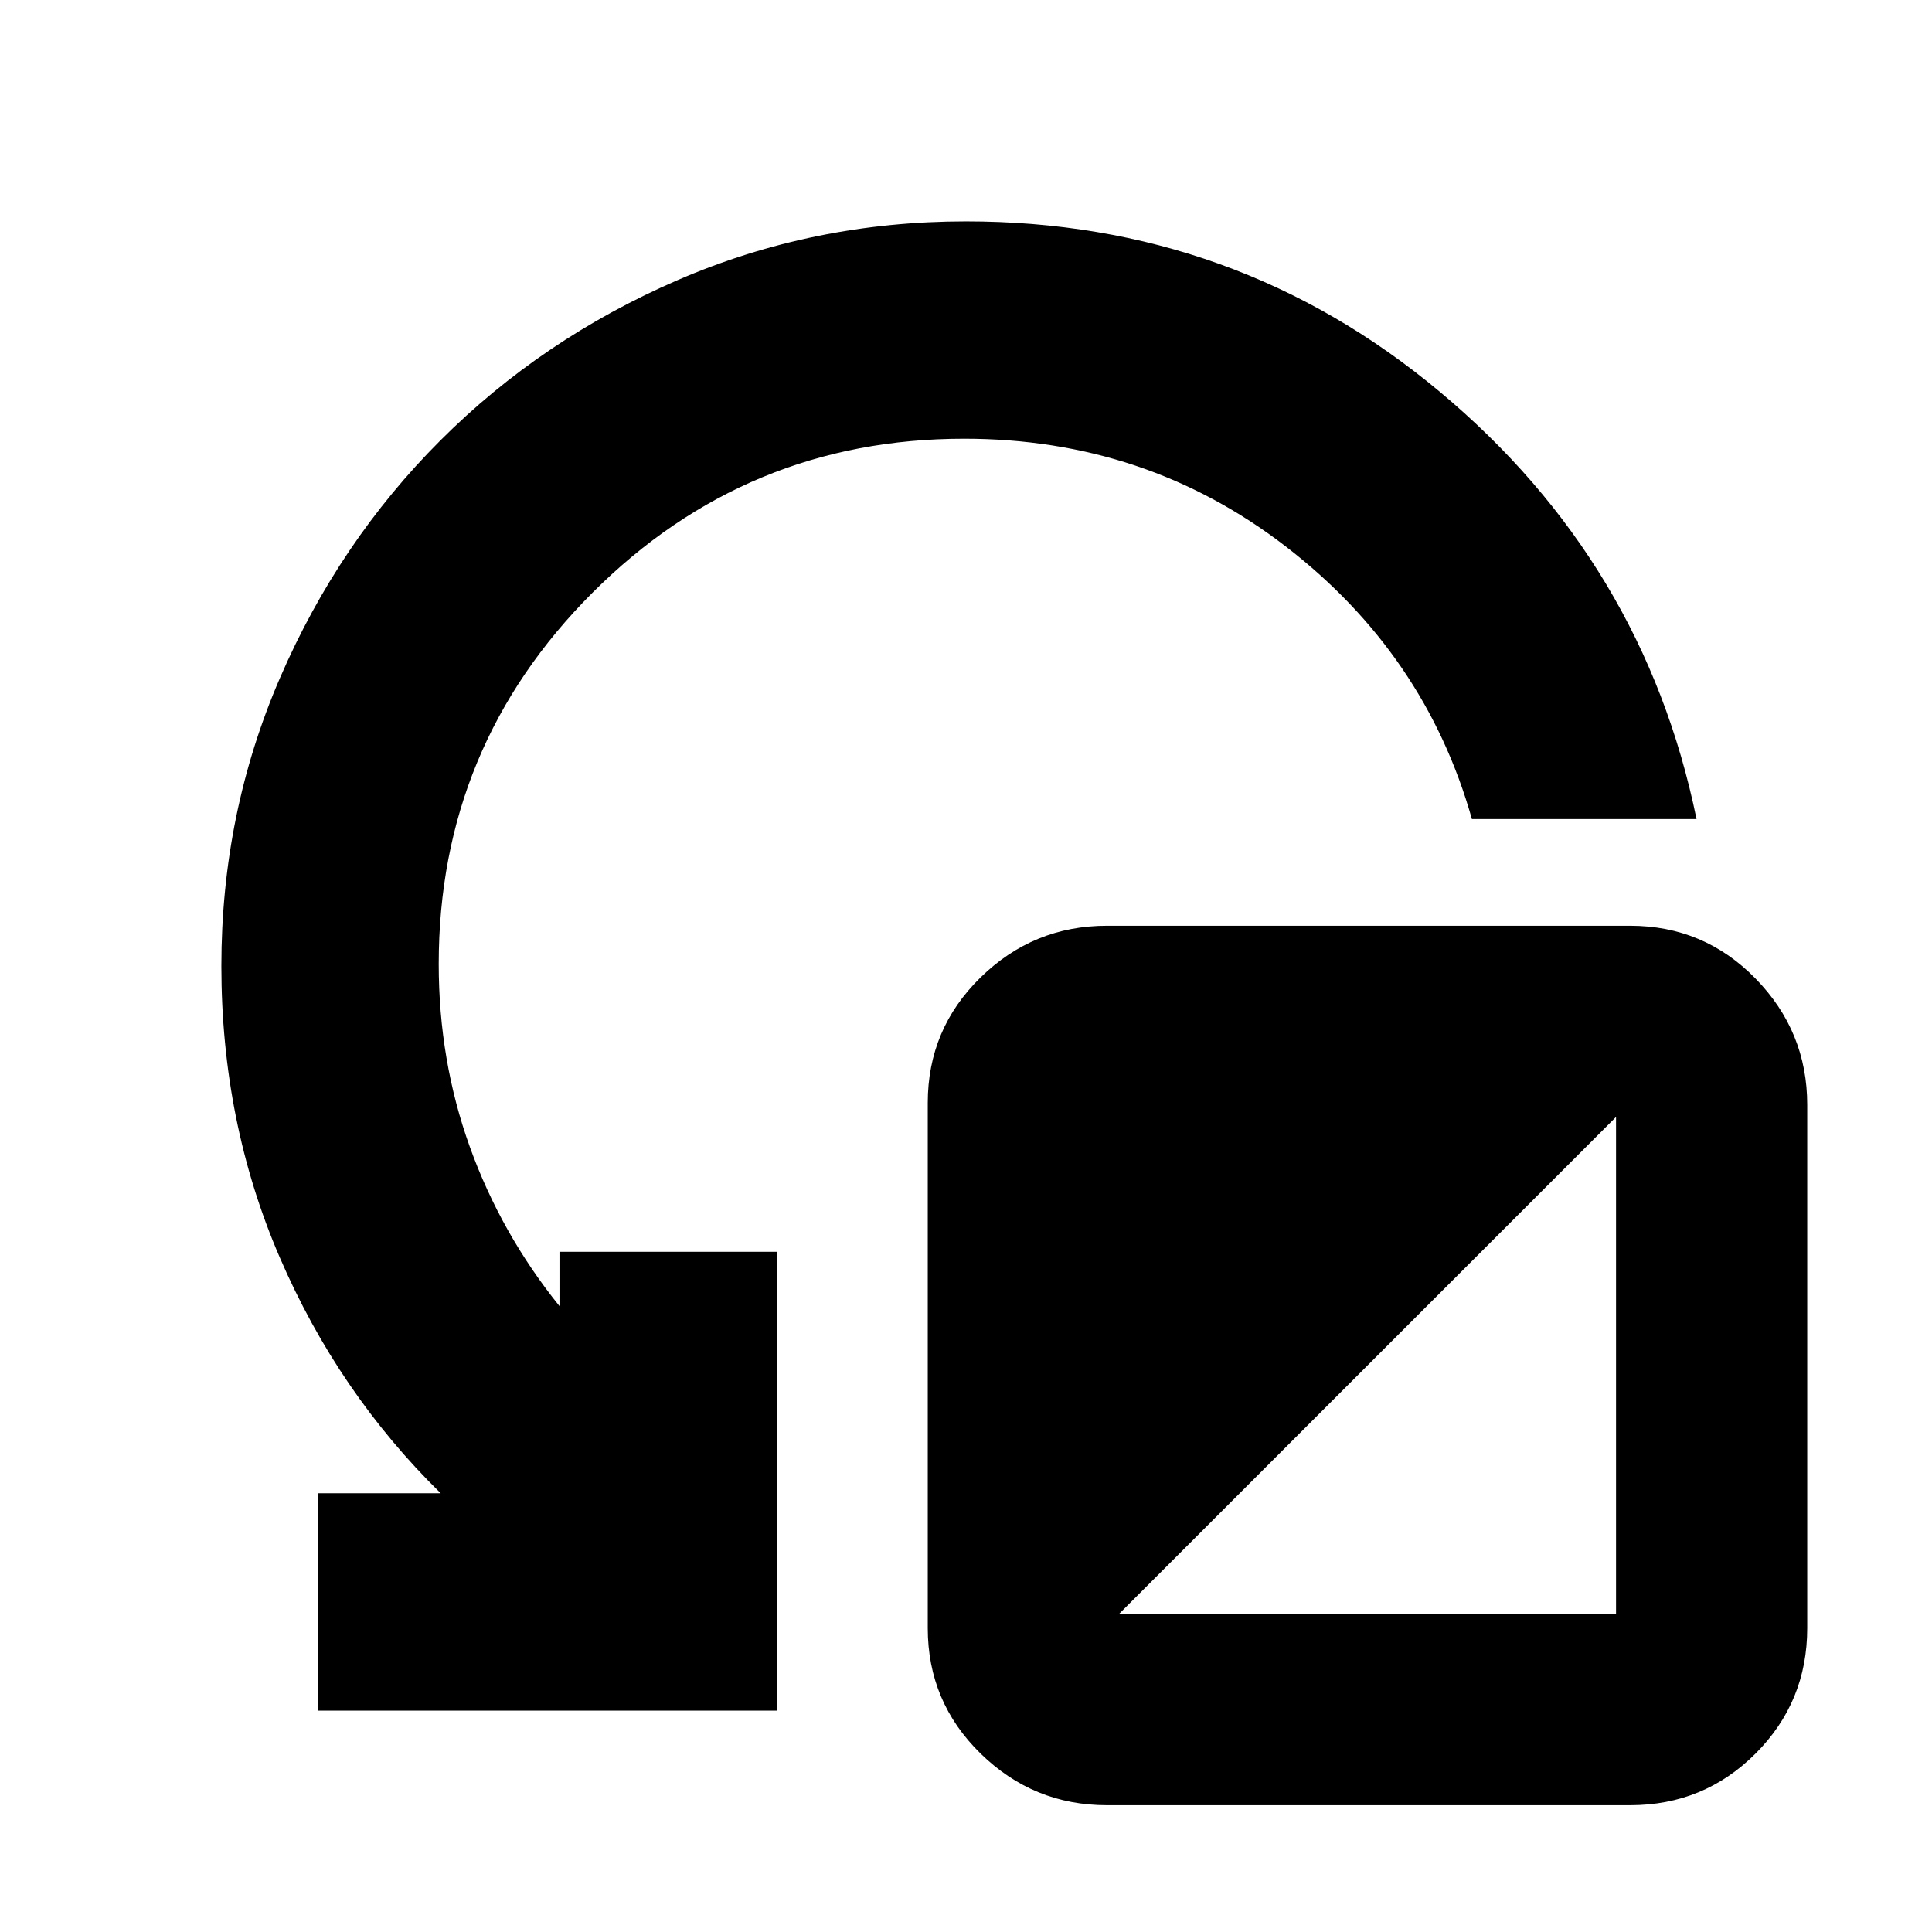 <svg xmlns="http://www.w3.org/2000/svg" height="20" viewBox="0 -960 960 960" width="20"><path d="M158-110v-108h61q-51-50-80-117.22-29-67.21-29-144.78 0-75.92 29.2-143.32 29.2-67.41 79.64-117.84 50.43-50.44 117.84-79.64Q404.08-850 480-850q134.08 0 235.43 84.67Q816.77-680.65 843-553H731.38q-23.18-82.12-92.61-135.56T479.09-742Q371-742 294.5-665.58T218-481q0 48 15.5 91t44.5 79v-27h108v228H158Zm392 47q-36.5 0-62.75-25.67Q461-114.33 461-151v-261q0-36.67 26.25-62.33Q513.5-500 550-500h260q36.67 0 62.33 26.25Q898-447.5 898-411v260q0 36.67-25.67 62.33Q846.67-63 810-63H550Zm6-95h247v-247L556-158Z"/></svg>